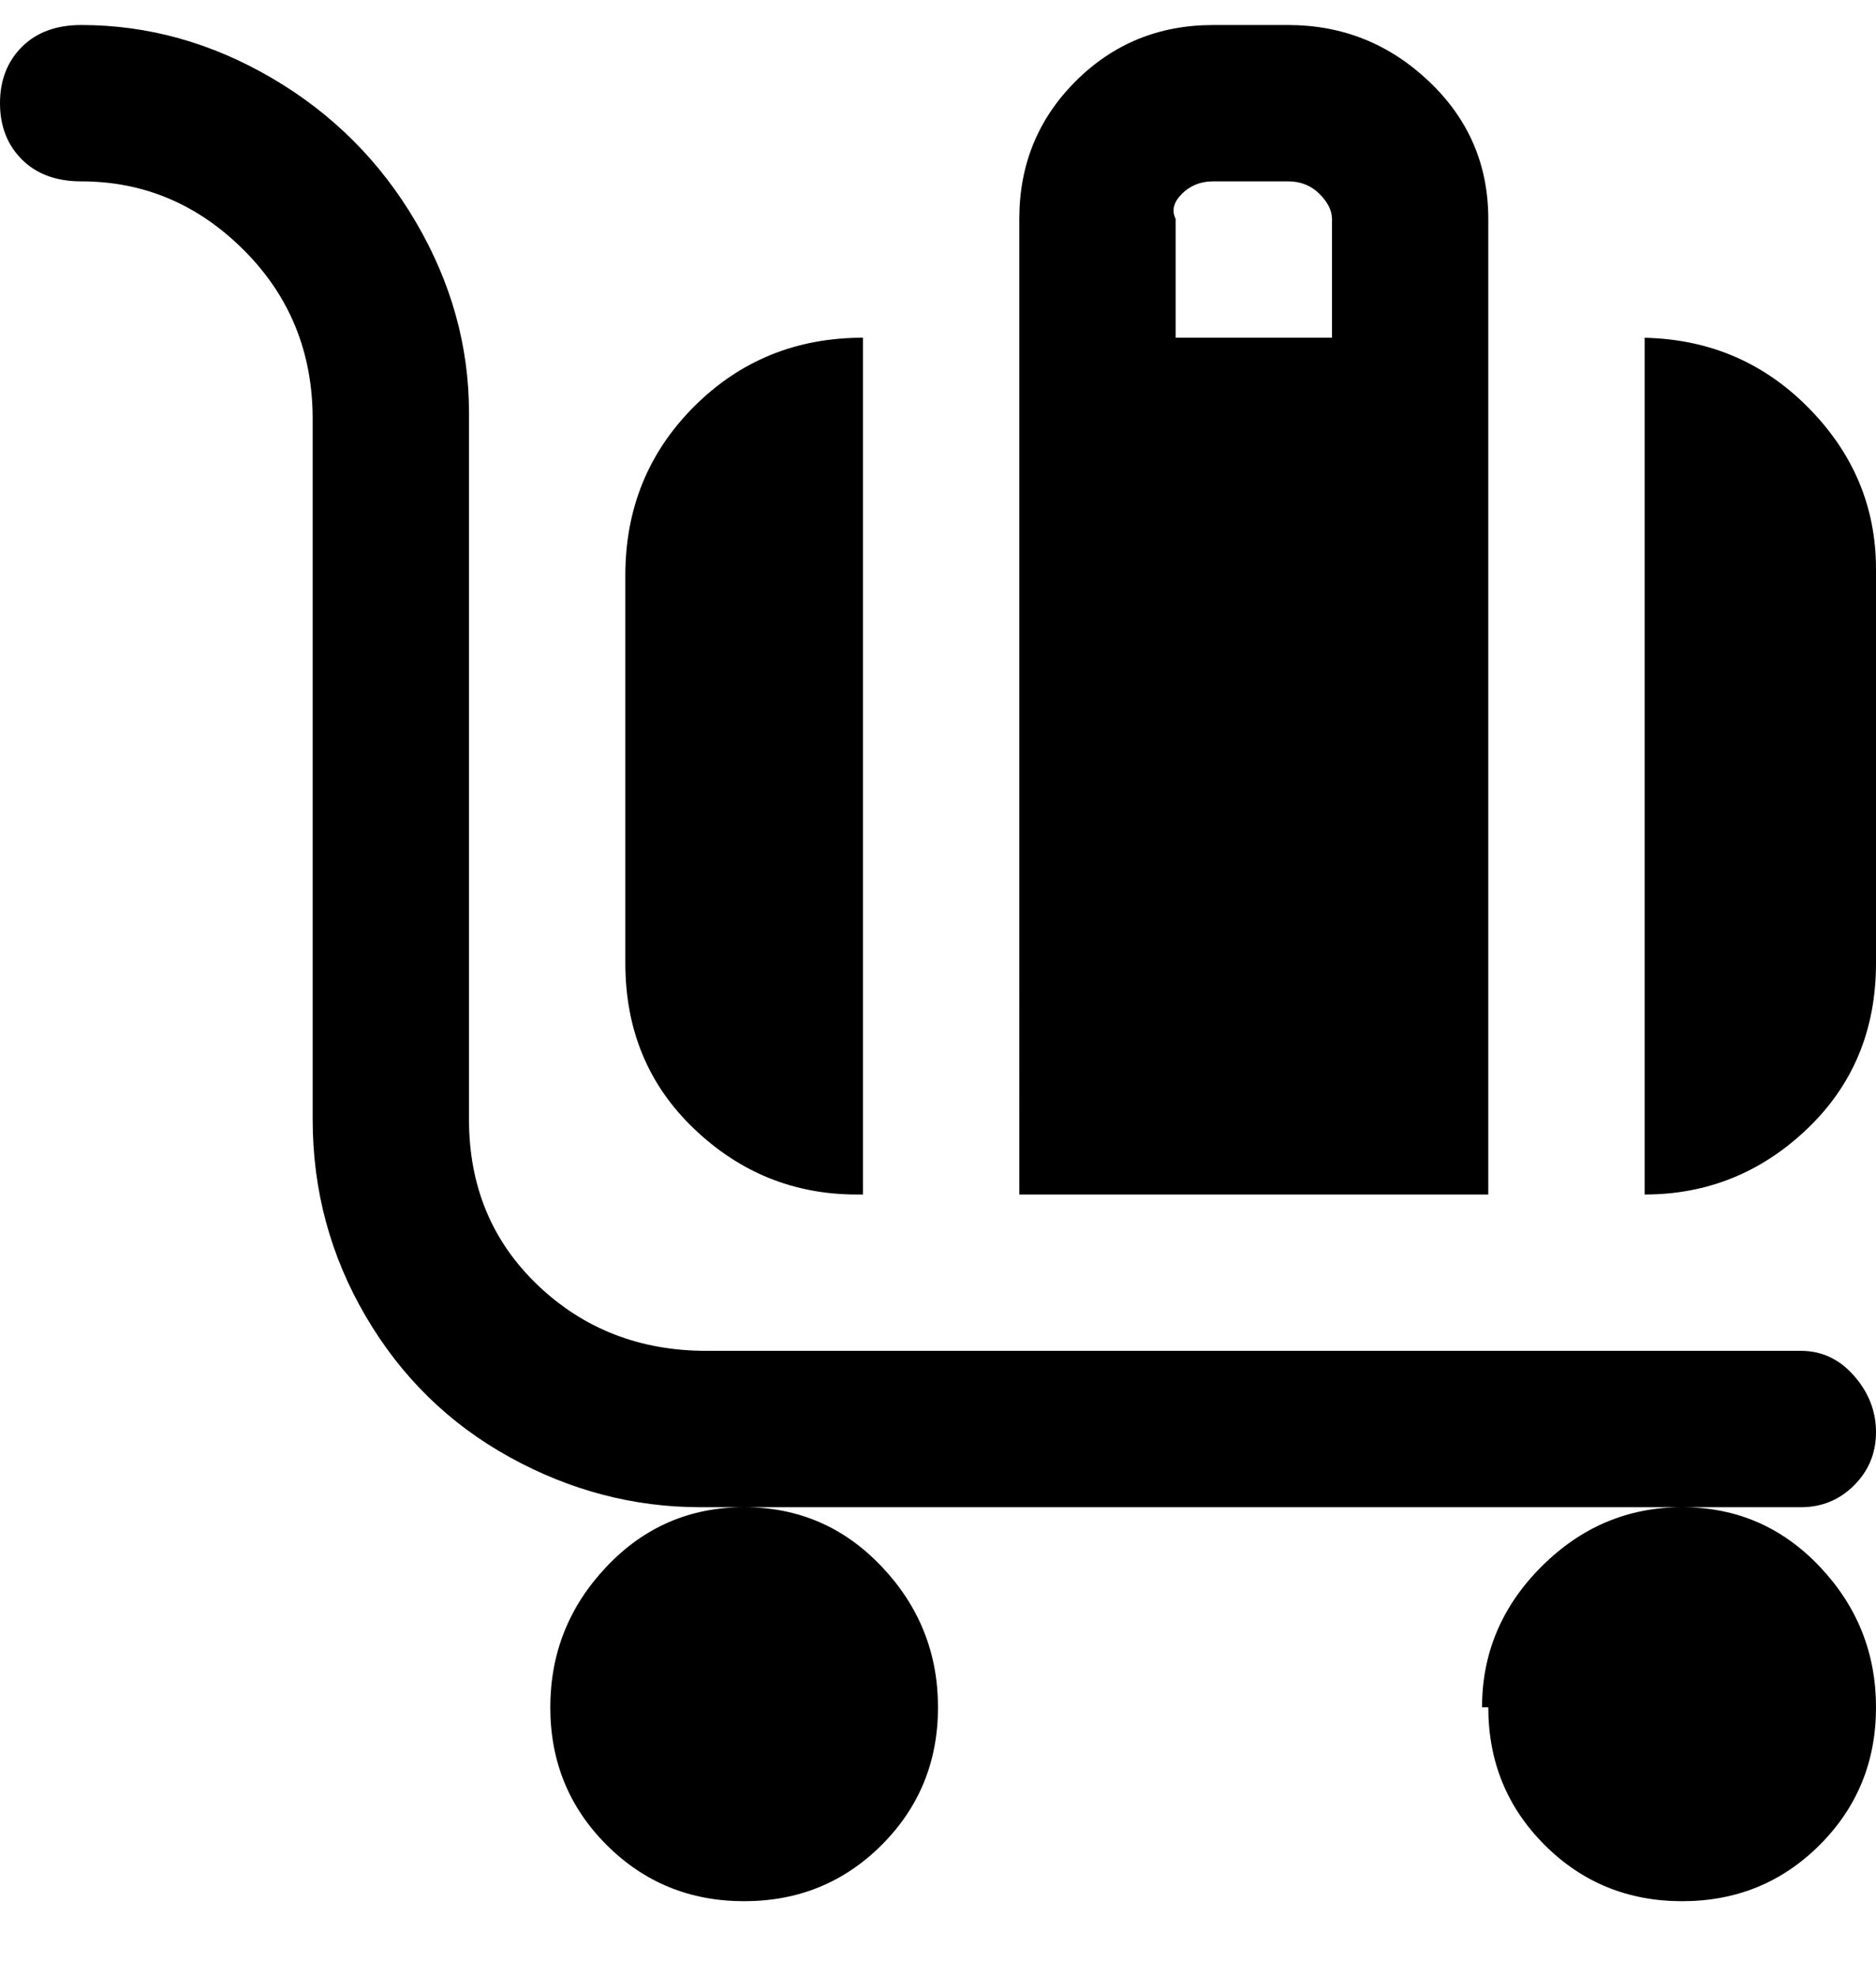 <svg viewBox="0 0 300 316" xmlns="http://www.w3.org/2000/svg"><path d="M119 241q13 0 22 9.5t9 22.5q0 13-9 22t-22 9q-13 0-22-9t-9-22q0-13 9-22.5t22-9.5zm119 32q0 13 9 22t22 9q13 0 22-9t9-22q0-13-9-22.5t-22-9.5q-13 0-22.5 9.5T237 273h1zm62-44q0-5-3.5-9t-8.5-4H113q-16 0-27-10.5T75 179V66q0-16-8.5-30.5t-23-23Q29 4 13 4 7 4 3.5 7.5t-3.5 9q0 5.5 3.5 9T13 29q15 0 26 11t11 27v112q0 17 8.5 31.5t23 22.5q14.5 8 30.5 8h176q5 0 8.5-3.5t3.5-8.5zm-62-38h-75V35q0-13 9-22t22-9h12q13 0 22.5 9t9.5 22v156zM213 35q0-2-2-4t-5-2h-12q-3 0-5 2t-1 4v19h25V35zm50 19v137q15 0 26-10.5t11-26.5V91q0-15-11-26t-27-11h1zM138 191V54q-16 0-27 11t-11 27v62q0 16 11 26.5t26 10.5h1z"/></svg>